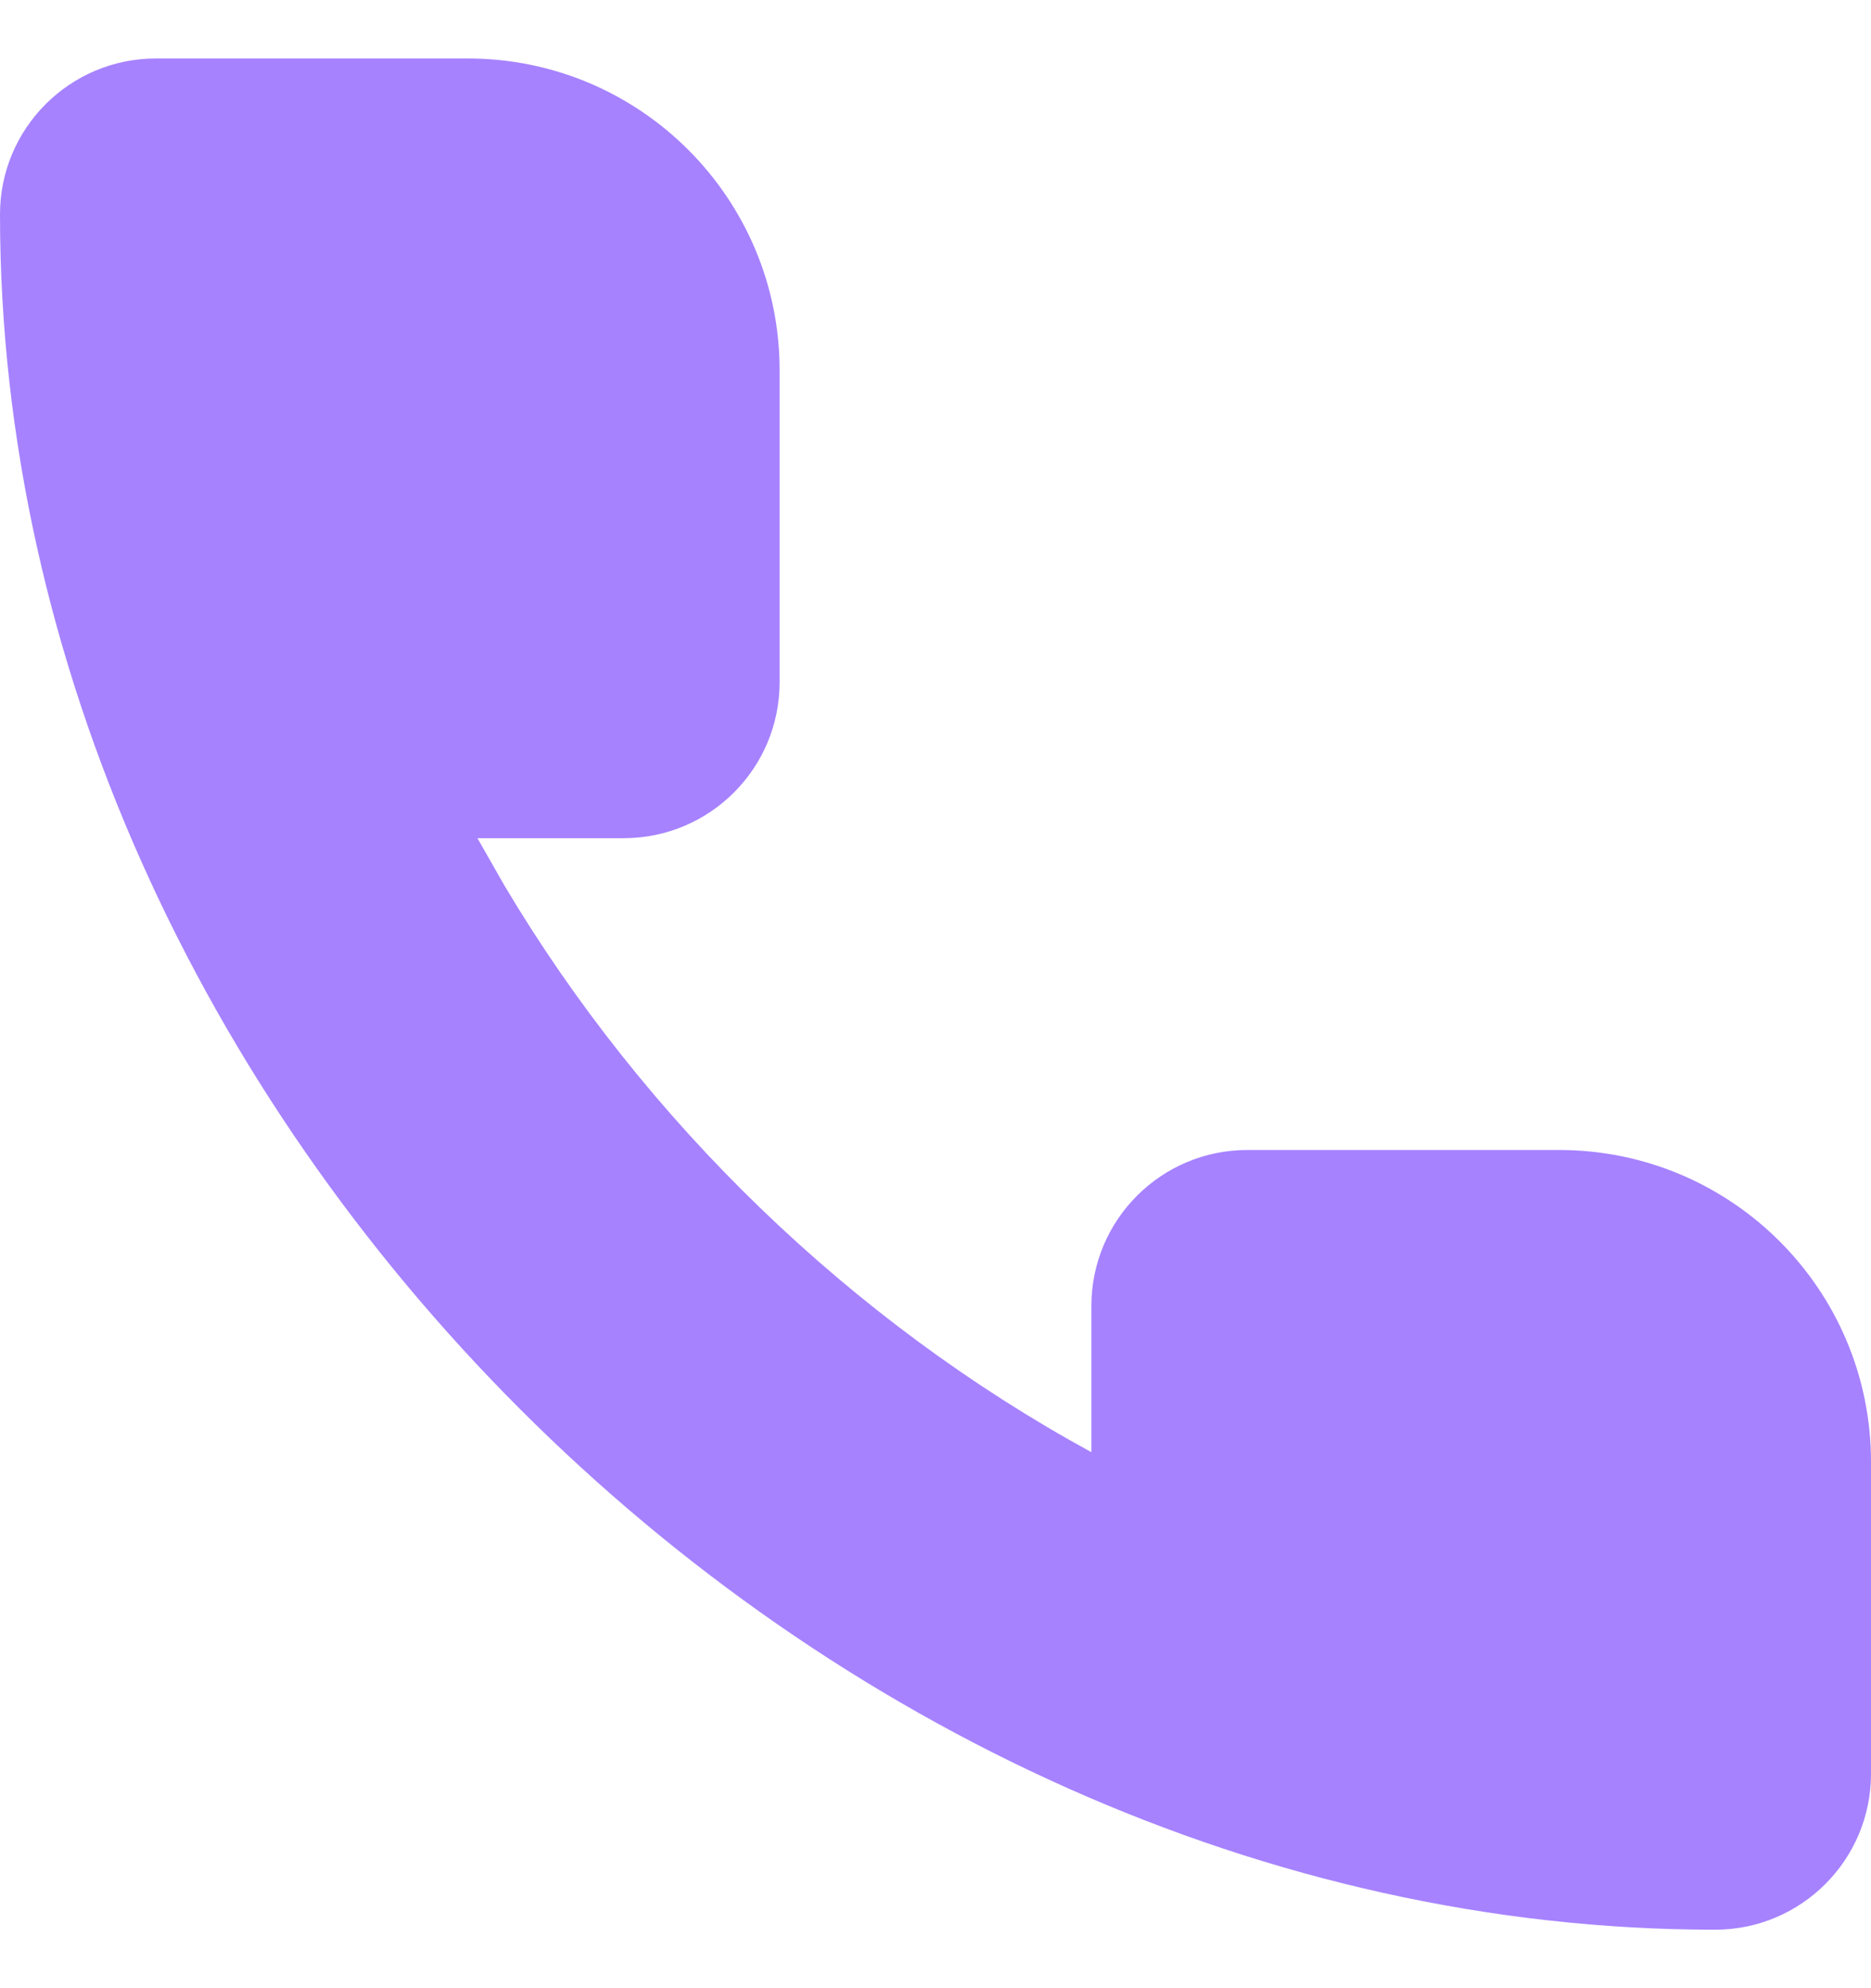 <svg width="16" height="17" viewBox="0 0 16 17" fill="none" xmlns="http://www.w3.org/2000/svg">
<path fill-rule="evenodd" clip-rule="evenodd" d="M4.083 7.167H5.333C6.07 7.167 6.667 6.57 6.667 5.833V3.167C6.667 1.694 5.473 0.5 4 0.5H1.333C0.597 0.5 0 1.097 0 1.833C0 9.524 6.976 16.5 14.667 16.5C15.403 16.5 16 15.903 16 15.167V12.5C16 11.027 14.806 9.833 13.333 9.833H10.667C9.93 9.833 9.333 10.43 9.333 11.167V12.417C7.279 11.296 5.513 9.588 4.315 7.574L4.083 7.167Z" fill="#A682FF"/>
</svg>
